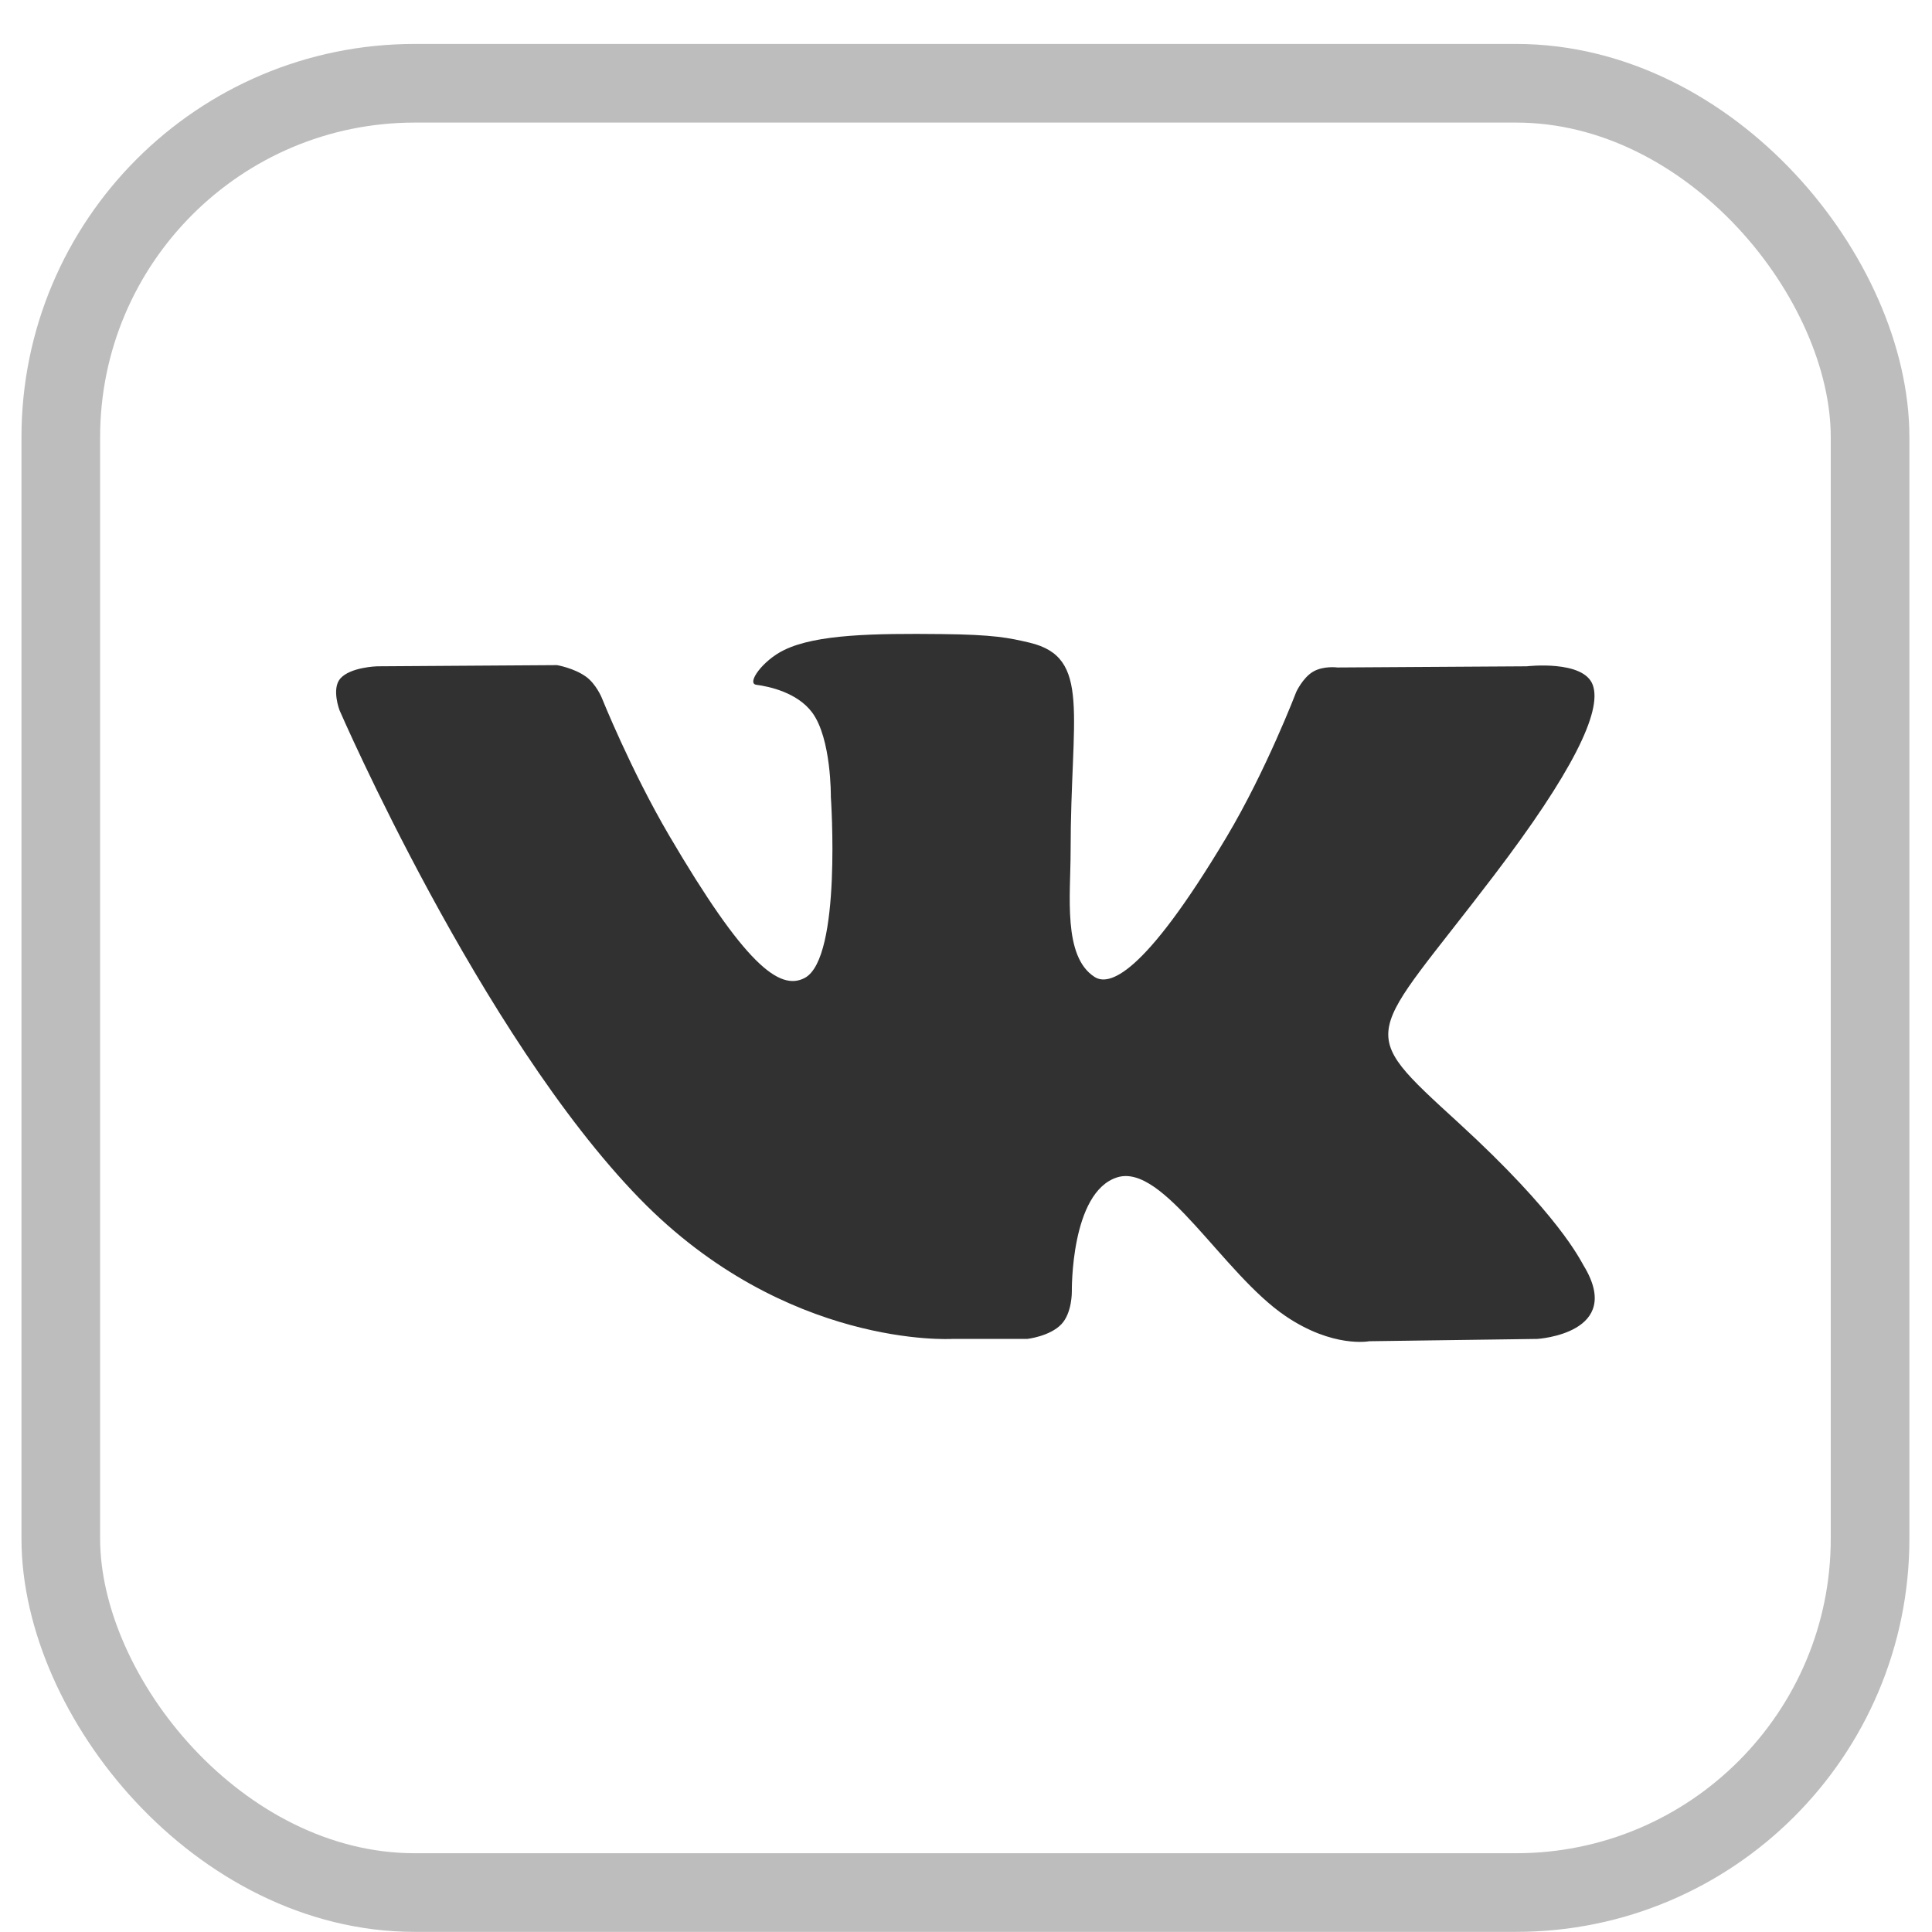 <svg width="41" height="41" viewBox="0 0 41 41" fill="none" xmlns="http://www.w3.org/2000/svg">
<path fill-rule="evenodd" clip-rule="evenodd" d="M20.201 28.414H21.798C21.798 28.414 22.28 28.361 22.526 28.1C22.753 27.859 22.746 27.408 22.746 27.408C22.746 27.408 22.715 25.297 23.709 24.985C24.689 24.678 25.948 27.026 27.281 27.929C28.29 28.613 29.057 28.463 29.057 28.463L32.624 28.414C32.624 28.414 34.489 28.3 33.605 26.854C33.532 26.736 33.089 25.784 30.953 23.828C28.716 21.781 29.016 22.113 31.71 18.571C33.35 16.416 34.007 15.099 33.801 14.536C33.606 13.998 32.399 14.14 32.399 14.14L28.383 14.165C28.383 14.165 28.085 14.124 27.864 14.255C27.649 14.382 27.51 14.68 27.51 14.68C27.51 14.68 26.874 16.348 26.027 17.767C24.239 20.761 23.523 20.919 23.23 20.733C22.551 20.3 22.72 18.994 22.72 18.065C22.72 15.162 23.167 13.953 21.852 13.639C21.415 13.536 21.093 13.467 19.977 13.456C18.544 13.441 17.331 13.46 16.645 13.792C16.187 14.012 15.835 14.504 16.05 14.532C16.315 14.567 16.916 14.692 17.235 15.12C17.646 15.672 17.632 16.912 17.632 16.912C17.632 16.912 17.869 20.327 17.08 20.752C16.538 21.042 15.796 20.449 14.201 17.732C13.384 16.34 12.768 14.802 12.768 14.802C12.768 14.802 12.649 14.515 12.437 14.361C12.179 14.175 11.82 14.115 11.82 14.115L8.003 14.14C8.003 14.14 7.431 14.156 7.22 14.402C7.033 14.62 7.205 15.072 7.205 15.072C7.205 15.072 10.193 21.965 13.576 25.438C16.679 28.623 20.201 28.414 20.201 28.414Z" fill="#313131"/>
<rect x="1.29" y="1.767" width="38.396" height="38.396" rx="7.512" stroke="#BDBDBD" stroke-width="1.669"/>
</svg>
